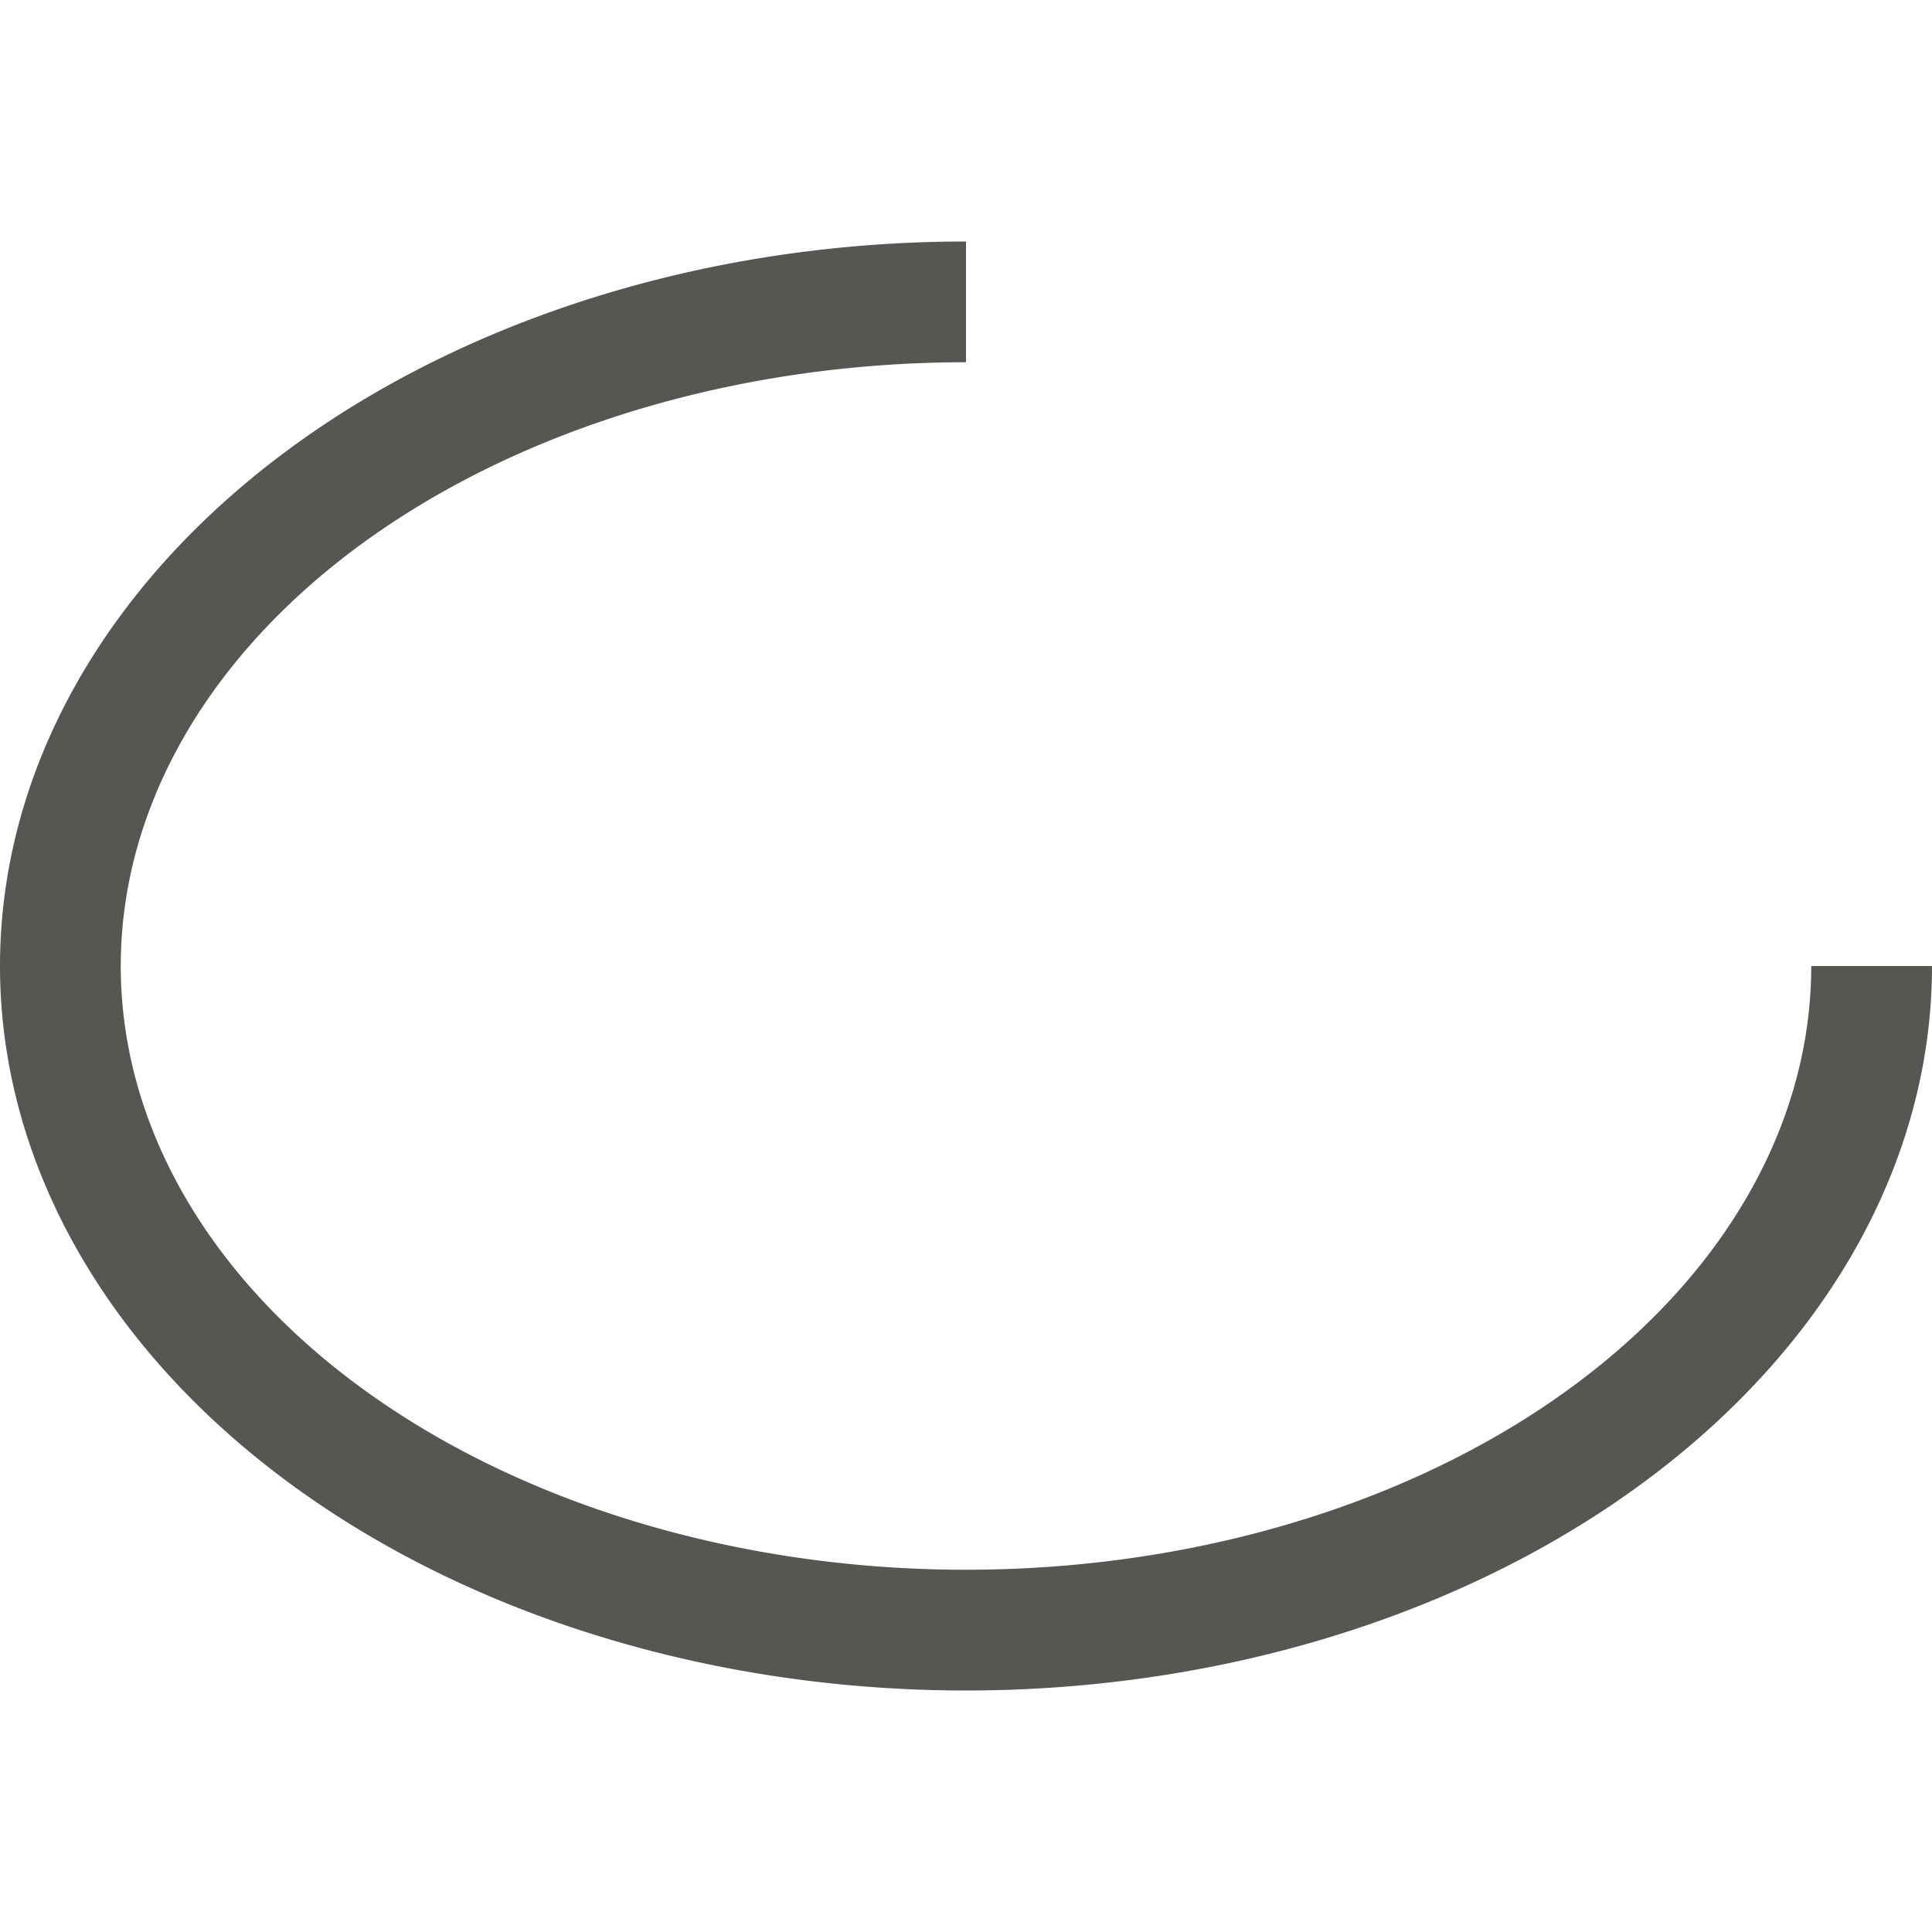 <svg xmlns="http://www.w3.org/2000/svg" viewBox="0 0 16 16">
  <path
     style="fill:#555753"
     d="M 8 2 A 8 6 0 0 0 0 8 A 8 6 0 0 0 8 14 A 8 6 0 0 0 16 8 L 15 8 A 7 5 0 0 1 8 13 A 7 5 0 0 1 1 8 A 7 5 0 0 1 8 3 L 8 2 z "
     />
</svg>
